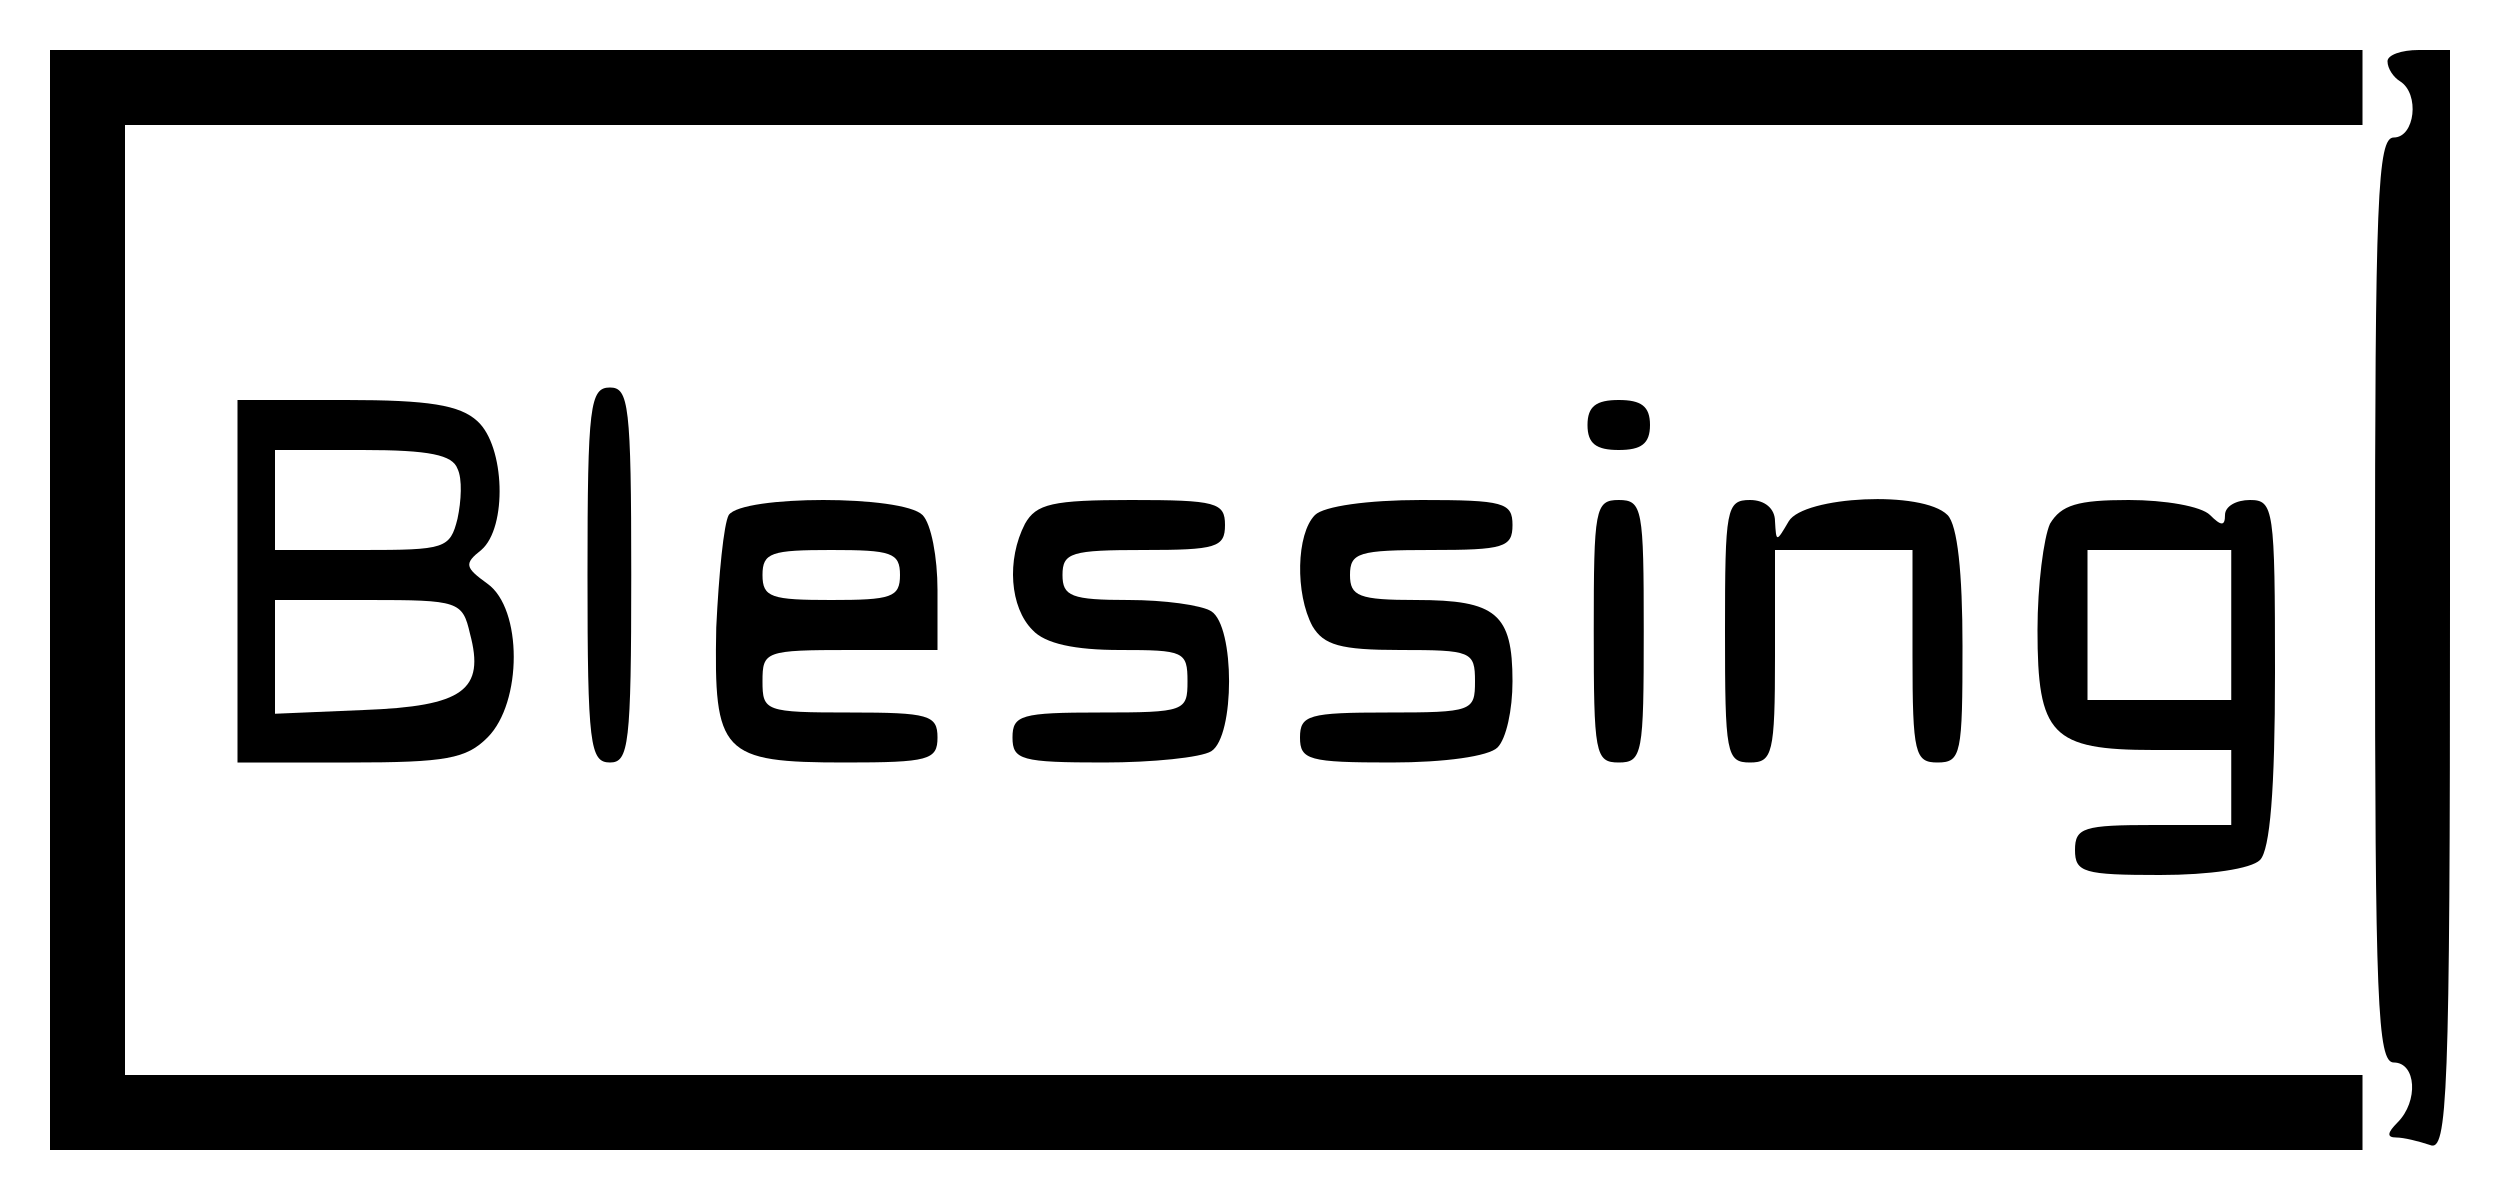 <?xml version="1.0" standalone="no"?>
<!DOCTYPE svg PUBLIC "-//W3C//DTD SVG 20010904//EN"
 "http://www.w3.org/TR/2001/REC-SVG-20010904/DTD/svg10.dtd">
<svg version="1.0" xmlns="http://www.w3.org/2000/svg"
 width="200pt" height="96pt" viewBox="0 0 200 96"
 preserveAspectRatio="xMidYMid meet">
<g transform="translate(0,96) scale(0.1,-0.1)"
fill="#000000" stroke="none">
<path d="M40 480 l0 -440 925 0 925 0 0 30 0 30 -895 0 -895 0 0 380 0 380
895 0 895 0 0 30 0 30 -925 0 -925 0 0 -440z"/>
<path d="M1910 911 c0 -6 5 -13 10 -16 16 -10 12 -45 -5 -45 -13 0 -15 -48
-15 -370 0 -322 2 -370 15 -370 18 0 20 -31 3 -48 -8 -8 -9 -12 -1 -12 6 0 18
-3 27 -6 14 -6 16 37 16 435 l0 441 -25 0 c-14 0 -25 -4 -25 -9z"/>
<path d="M470 500 c0 -136 2 -150 18 -150 15 0 17 14 17 150 0 136 -2 150 -17
150 -16 0 -18 -14 -18 -150z"/>
<path d="M190 495 l0 -145 90 0 c77 0 93 3 110 20 28 28 28 103 0 123 -18 13
-19 16 -5 27 21 18 19 83 -3 103 -14 13 -39 17 -105 17 l-87 0 0 -145z m176
90 c4 -8 3 -26 0 -40 -6 -24 -10 -25 -76 -25 l-70 0 0 40 0 40 70 0 c54 0 72
-4 76 -15z m10 -132 c12 -45 -5 -58 -85 -61 l-71 -3 0 46 0 45 75 0 c72 0 75
-1 81 -27z"/>
<path d="M1270 620 c0 -15 7 -20 25 -20 18 0 25 5 25 20 0 15 -7 20 -25 20
-18 0 -25 -5 -25 -20z"/>
<path d="M583 548 c-4 -7 -8 -48 -10 -90 -2 -101 4 -108 103 -108 67 0 74 2
74 20 0 18 -7 20 -70 20 -68 0 -70 1 -70 25 0 24 2 25 70 25 l70 0 0 48 c0 26
-5 53 -12 60 -16 16 -144 16 -155 0z m137 -48 c0 -18 -7 -20 -55 -20 -48 0
-55 2 -55 20 0 18 7 20 55 20 48 0 55 -2 55 -20z"/>
<path d="M820 541 c-15 -29 -12 -67 6 -85 10 -11 34 -16 70 -16 51 0 54 -1 54
-25 0 -24 -2 -25 -70 -25 -63 0 -70 -2 -70 -20 0 -18 7 -20 73 -20 39 0 78 4
86 9 19 12 19 100 0 112 -8 5 -38 9 -66 9 -46 0 -53 3 -53 20 0 18 7 20 65 20
58 0 65 2 65 20 0 18 -7 20 -75 20 -63 0 -76 -3 -85 -19z"/>
<path d="M1052 548 c-15 -15 -16 -63 -2 -89 9 -15 22 -19 70 -19 57 0 60 -1
60 -25 0 -24 -2 -25 -70 -25 -63 0 -70 -2 -70 -20 0 -18 7 -20 73 -20 43 0 78
5 85 12 7 7 12 30 12 53 0 54 -13 65 -77 65 -46 0 -53 3 -53 20 0 18 7 20 65
20 58 0 65 2 65 20 0 18 -7 20 -73 20 -43 0 -78 -5 -85 -12z"/>
<path d="M1275 455 c0 -98 1 -105 20 -105 19 0 20 7 20 105 0 98 -1 105 -20
105 -19 0 -20 -7 -20 -105z"/>
<path d="M1380 455 c0 -98 1 -105 20 -105 18 0 20 7 20 85 l0 85 55 0 55 0 0
-85 c0 -78 2 -85 20 -85 19 0 20 7 20 93 0 59 -4 97 -12 105 -20 20 -115 15
-127 -5 -10 -17 -10 -17 -11 0 0 10 -8 17 -20 17 -19 0 -20 -7 -20 -105z"/>
<path d="M1640 541 c-5 -11 -10 -49 -10 -85 0 -84 11 -96 93 -96 l62 0 0 -30
0 -30 -62 0 c-56 0 -63 -2 -63 -20 0 -18 7 -20 68 -20 40 0 73 5 80 12 8 8 12
56 12 150 0 131 -1 138 -20 138 -11 0 -20 -5 -20 -12 0 -9 -3 -9 -12 0 -7 7
-36 12 -65 12 -41 0 -54 -4 -63 -19z m145 -81 l0 -60 -57 0 -58 0 0 60 0 60
58 0 57 0 0 -60z"/>
</g>
</svg>
